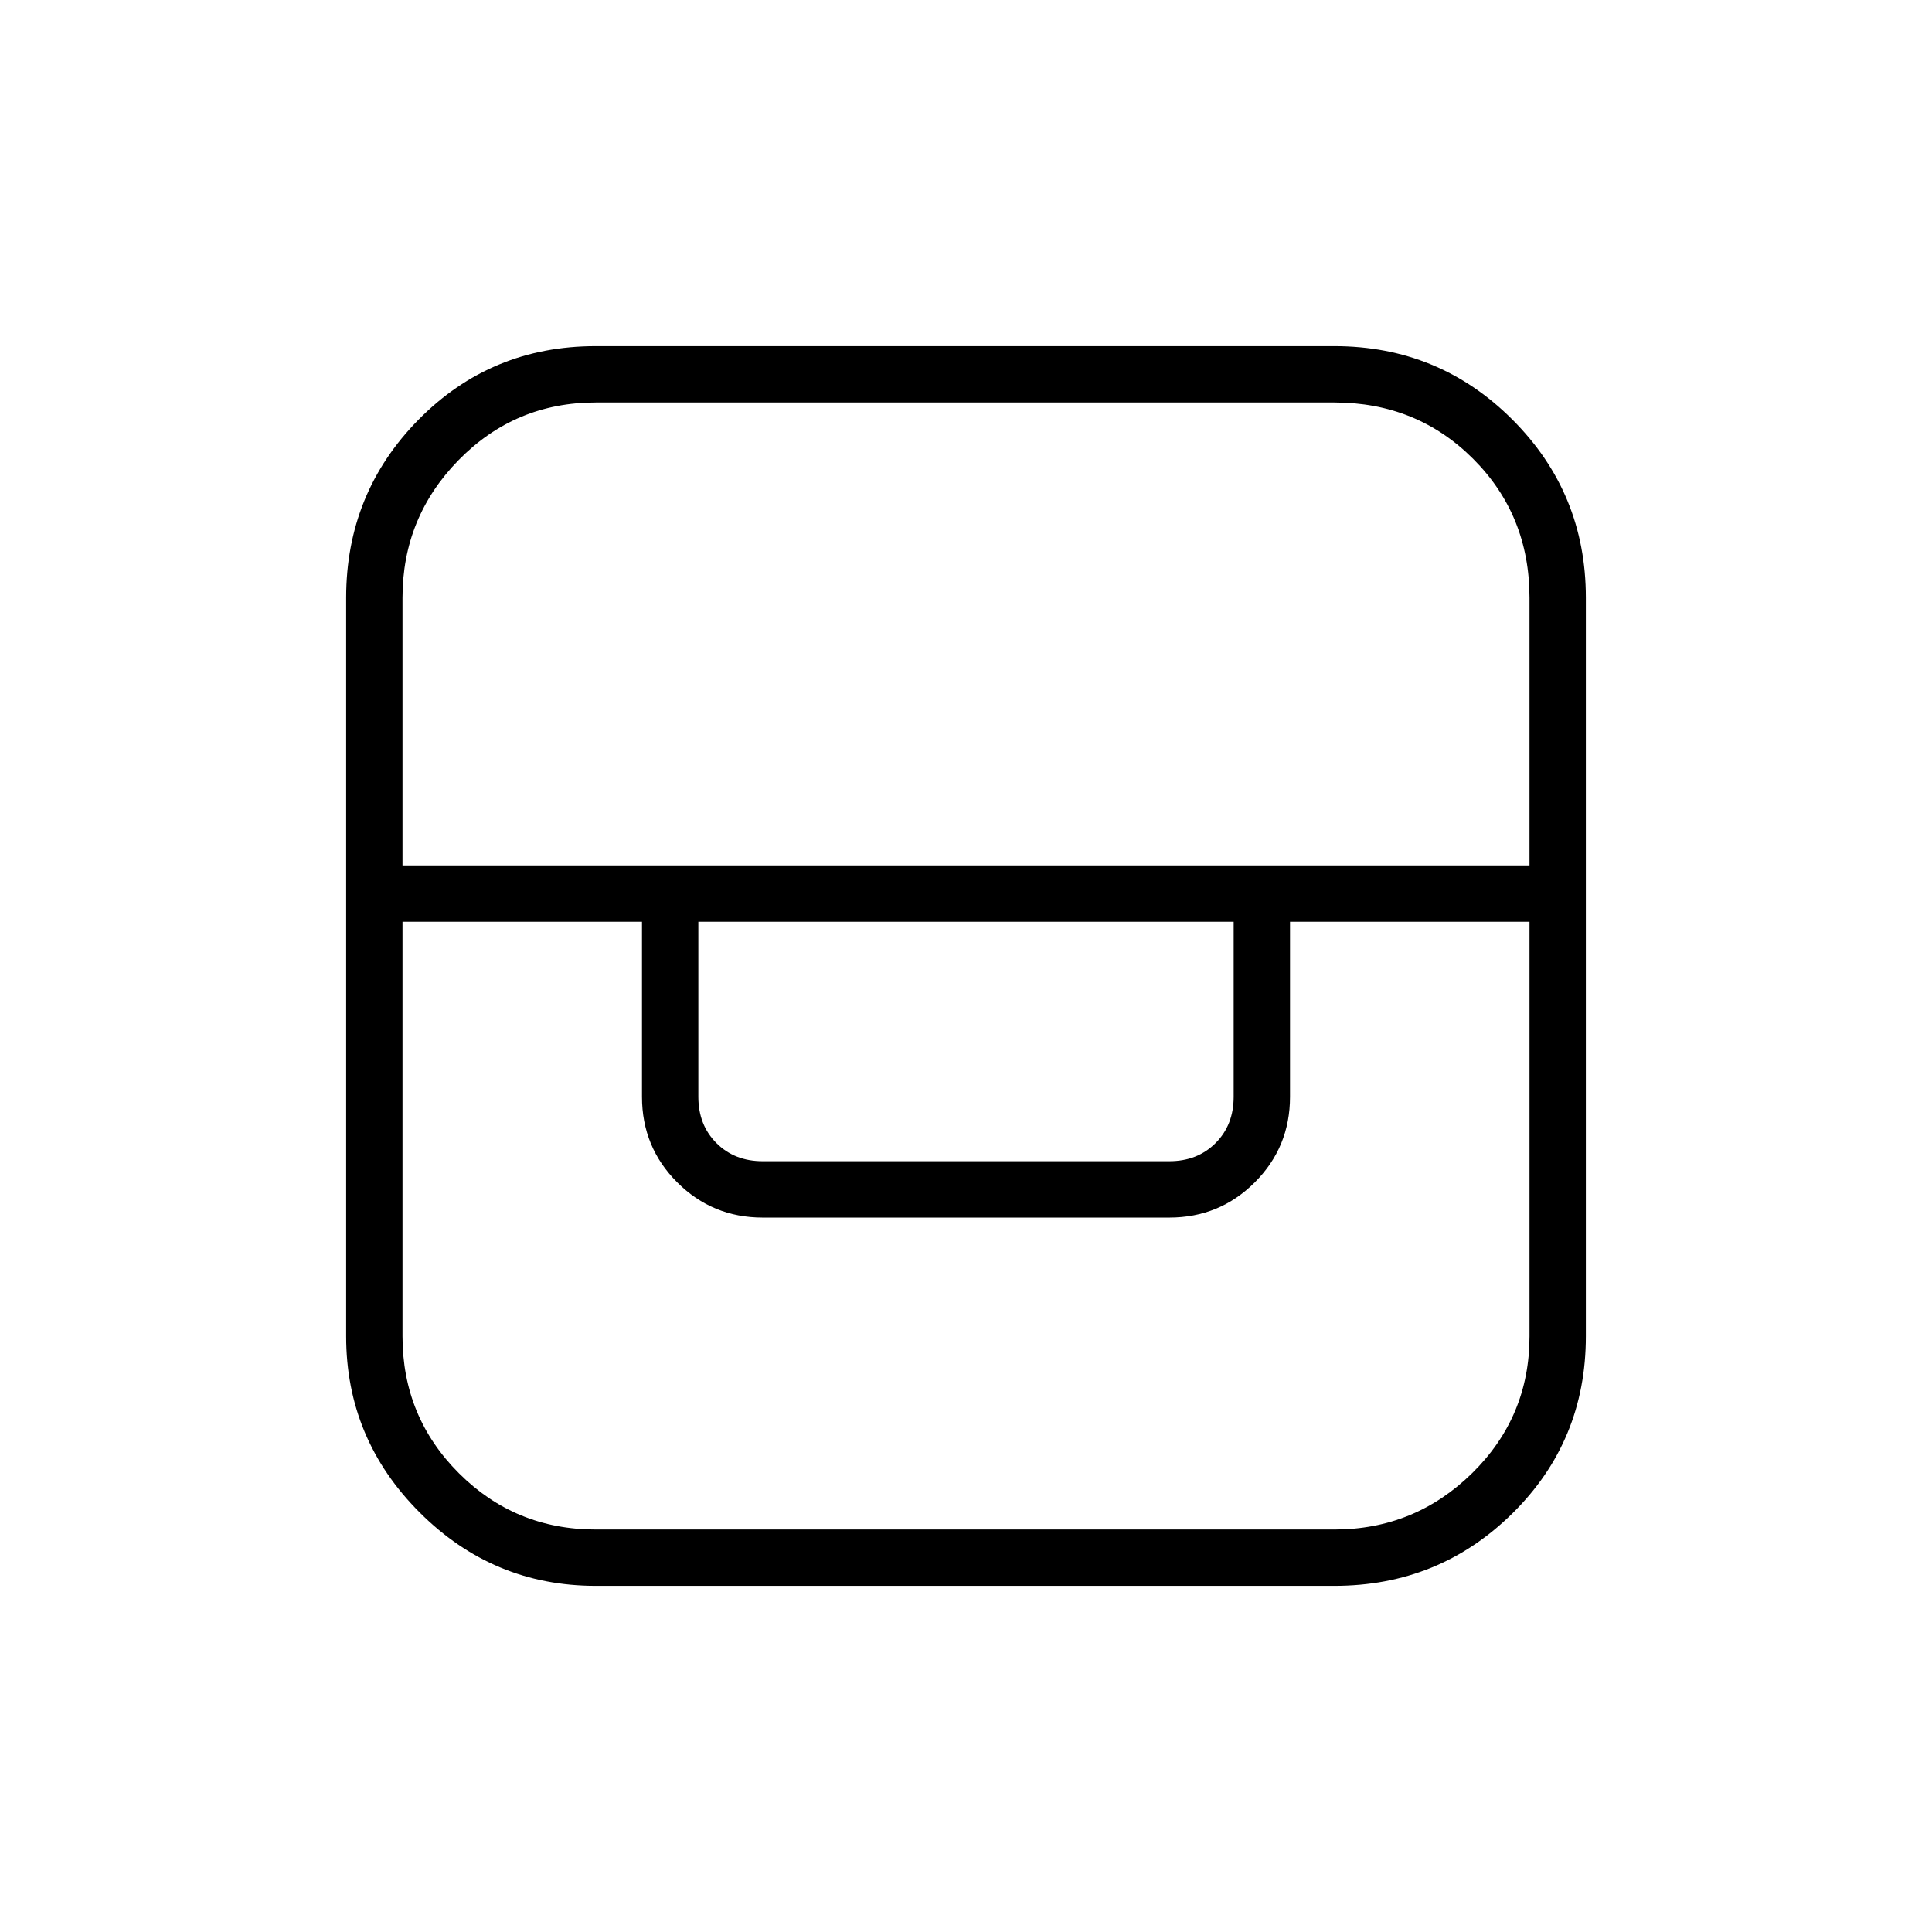 <svg xmlns="http://www.w3.org/2000/svg" height="24" viewBox="0 -960 960 960" width="24"><path d="M296-172q-51 0-87.5-36.5T172-296v-367q0-52 36-88.5t88-36.5h367q52 0 88.5 36.5T788-663v367q0 52-36.5 88T663-172H296Zm-96-330v206q0 40 28 68t68 28h367q40 0 68.5-28t28.5-68v-206H641v87q0 25-17.5 42.5T581-355H379q-25 0-42.5-17.5T319-415v-87H200Zm147 0v87q0 14 9 23t23 9h202q14 0 23-9t9-23v-87H347Zm-147-28h560v-133q0-41-28-69t-69-28H296q-40 0-68 28.5T200-663v133Z"/></svg>
